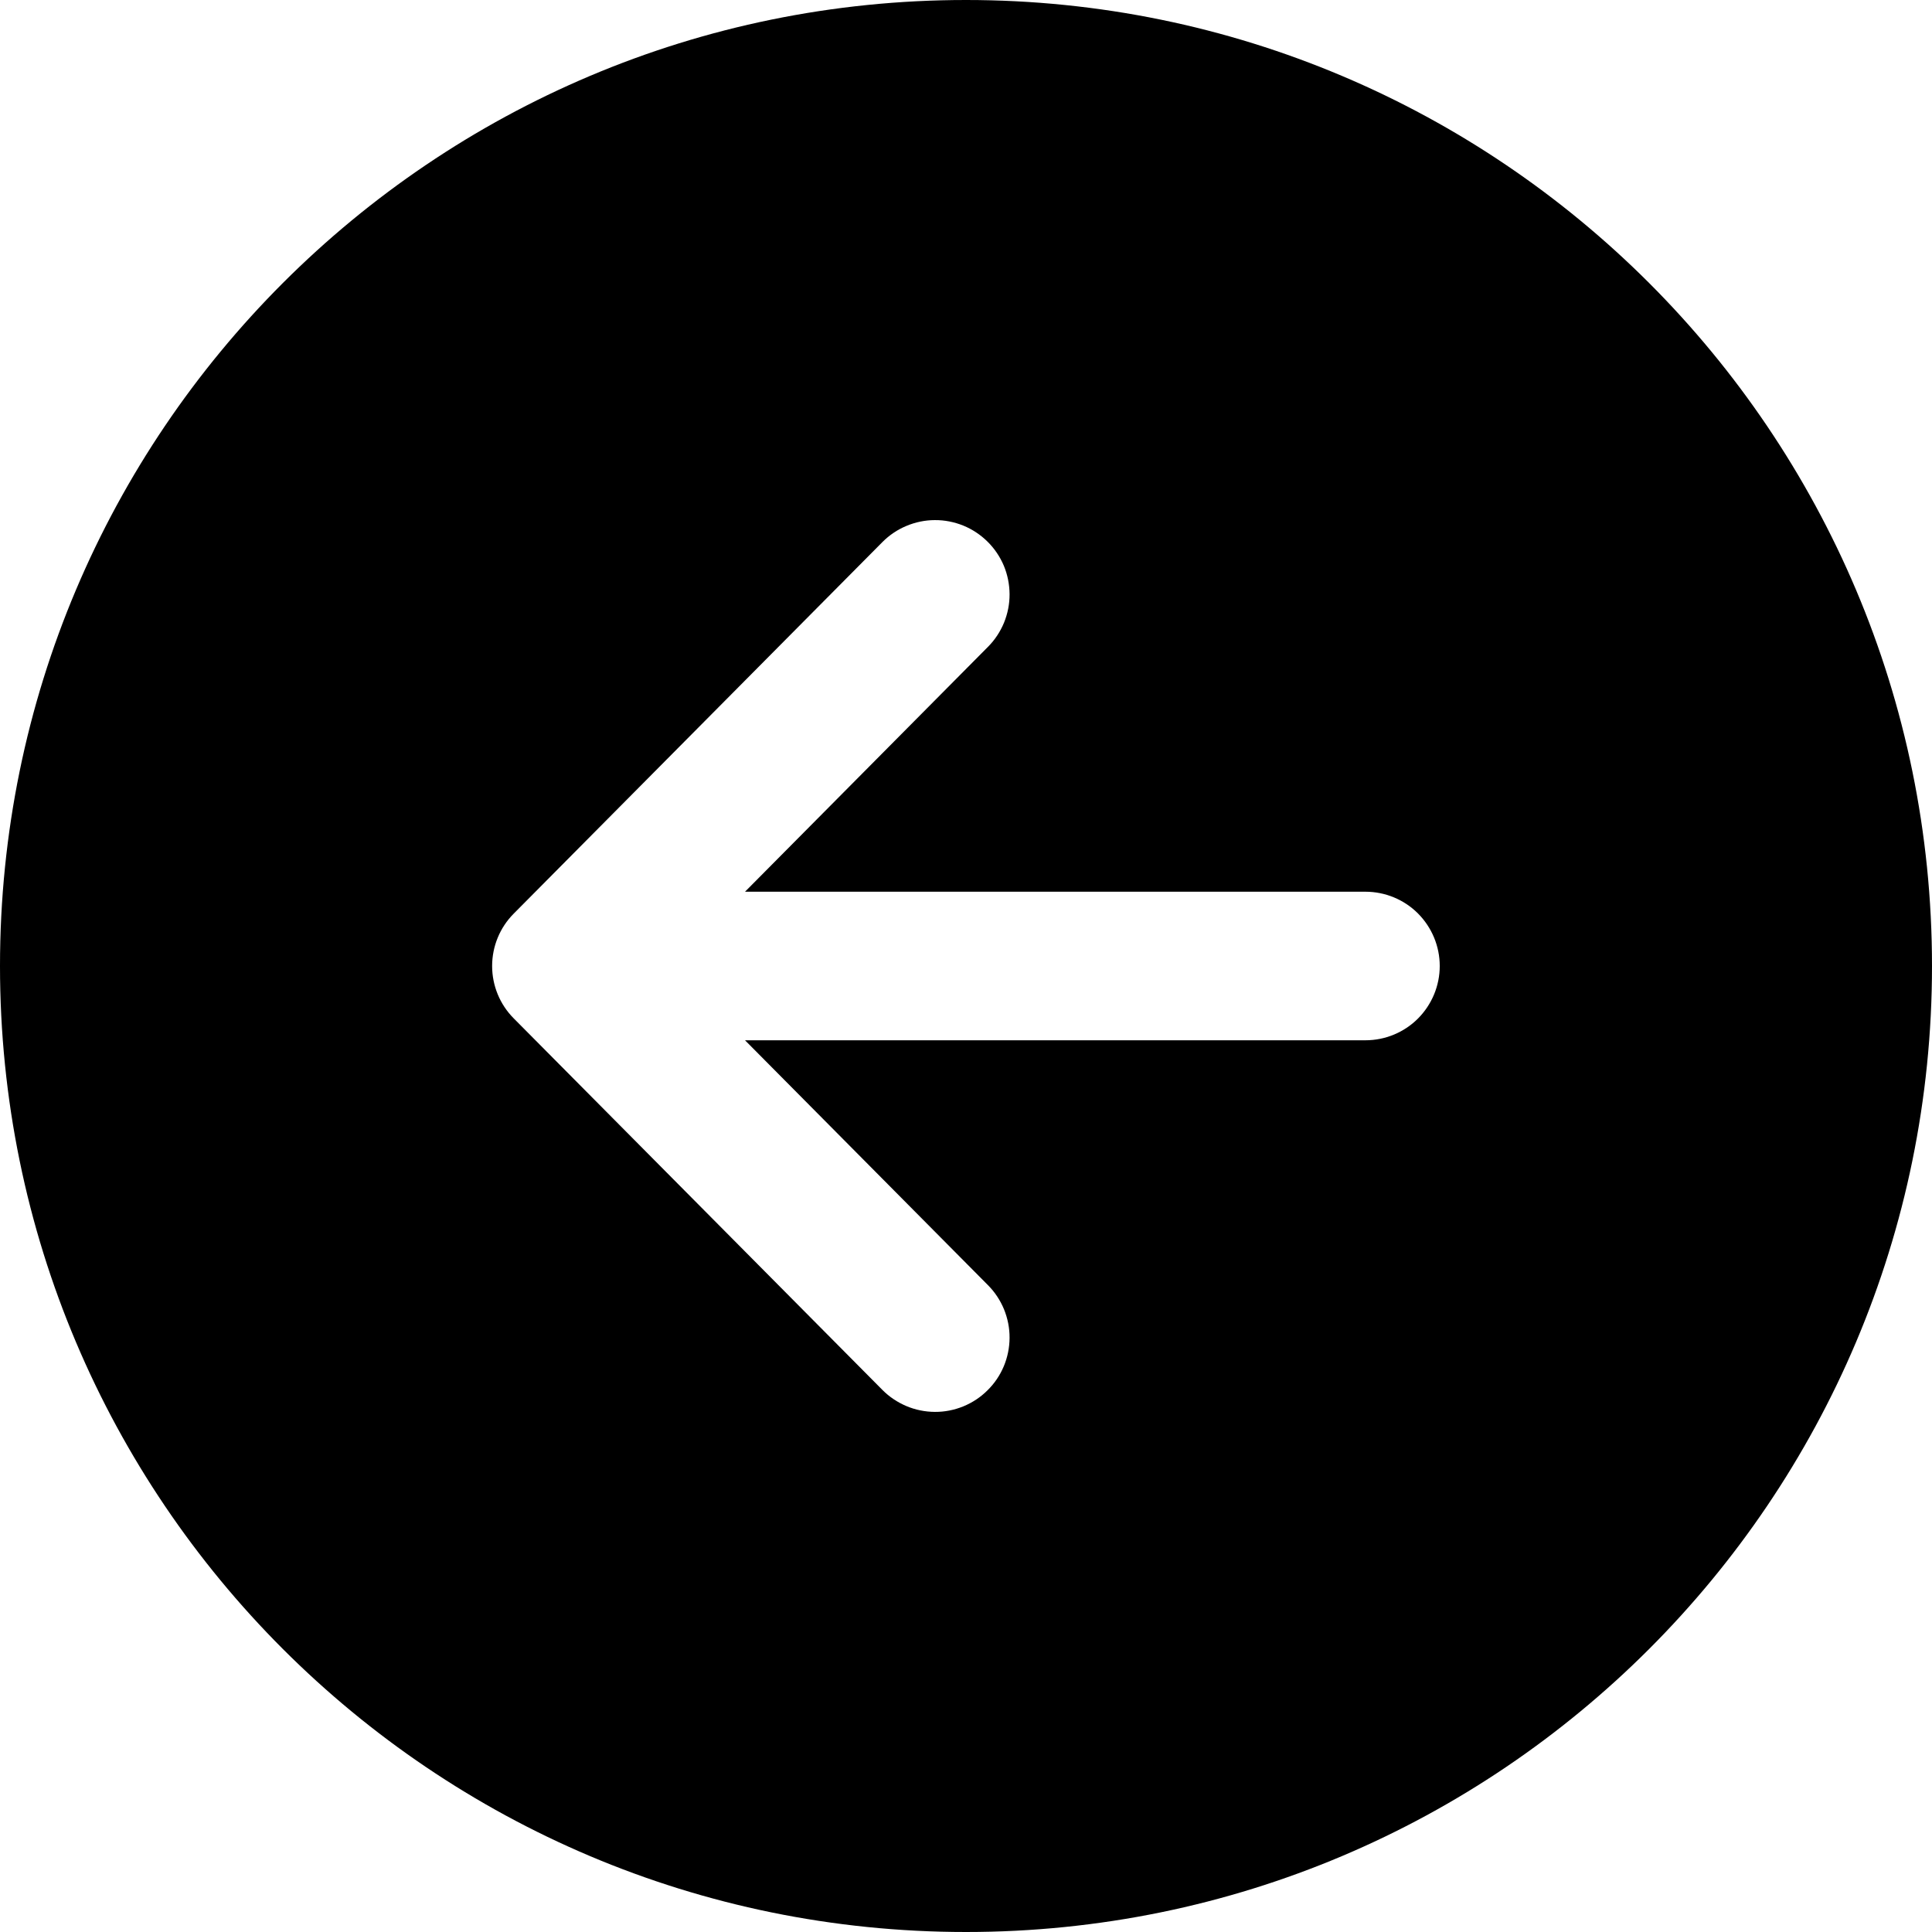 <svg width="29" height="29" viewBox="0 0 29 29" fill="none" xmlns="http://www.w3.org/2000/svg">
<path d="M0 14.5C0 22.508 6.492 29 14.5 29C22.508 29 29 22.508 29 14.5C29 6.492 22.508 0 14.5 0C6.492 0 0 6.492 0 14.5ZM14.824 8.131C14.928 8.234 15.011 8.357 15.068 8.492C15.124 8.627 15.153 8.772 15.154 8.919C15.155 9.065 15.126 9.21 15.071 9.346C15.015 9.481 14.934 9.605 14.83 9.709L11.183 13.385H20.495C20.791 13.385 21.075 13.502 21.284 13.711C21.493 13.921 21.611 14.204 21.611 14.5C21.611 14.796 21.493 15.079 21.284 15.289C21.075 15.498 20.791 15.615 20.495 15.615H11.183L14.83 19.291C14.934 19.395 15.015 19.519 15.071 19.654C15.126 19.79 15.155 19.935 15.154 20.082C15.153 20.228 15.124 20.373 15.067 20.509C15.01 20.644 14.928 20.766 14.823 20.869C14.719 20.973 14.596 21.054 14.46 21.11C14.325 21.165 14.179 21.194 14.033 21.193C13.886 21.192 13.741 21.163 13.606 21.106C13.471 21.049 13.348 20.967 13.245 20.863L7.711 15.286C7.503 15.077 7.387 14.794 7.387 14.5C7.387 14.206 7.503 13.923 7.711 13.714L13.245 8.137C13.348 8.033 13.471 7.95 13.606 7.894C13.742 7.837 13.887 7.807 14.033 7.807C14.18 7.806 14.325 7.835 14.461 7.89C14.597 7.946 14.72 8.028 14.824 8.131Z" fill="black"/>
</svg>
